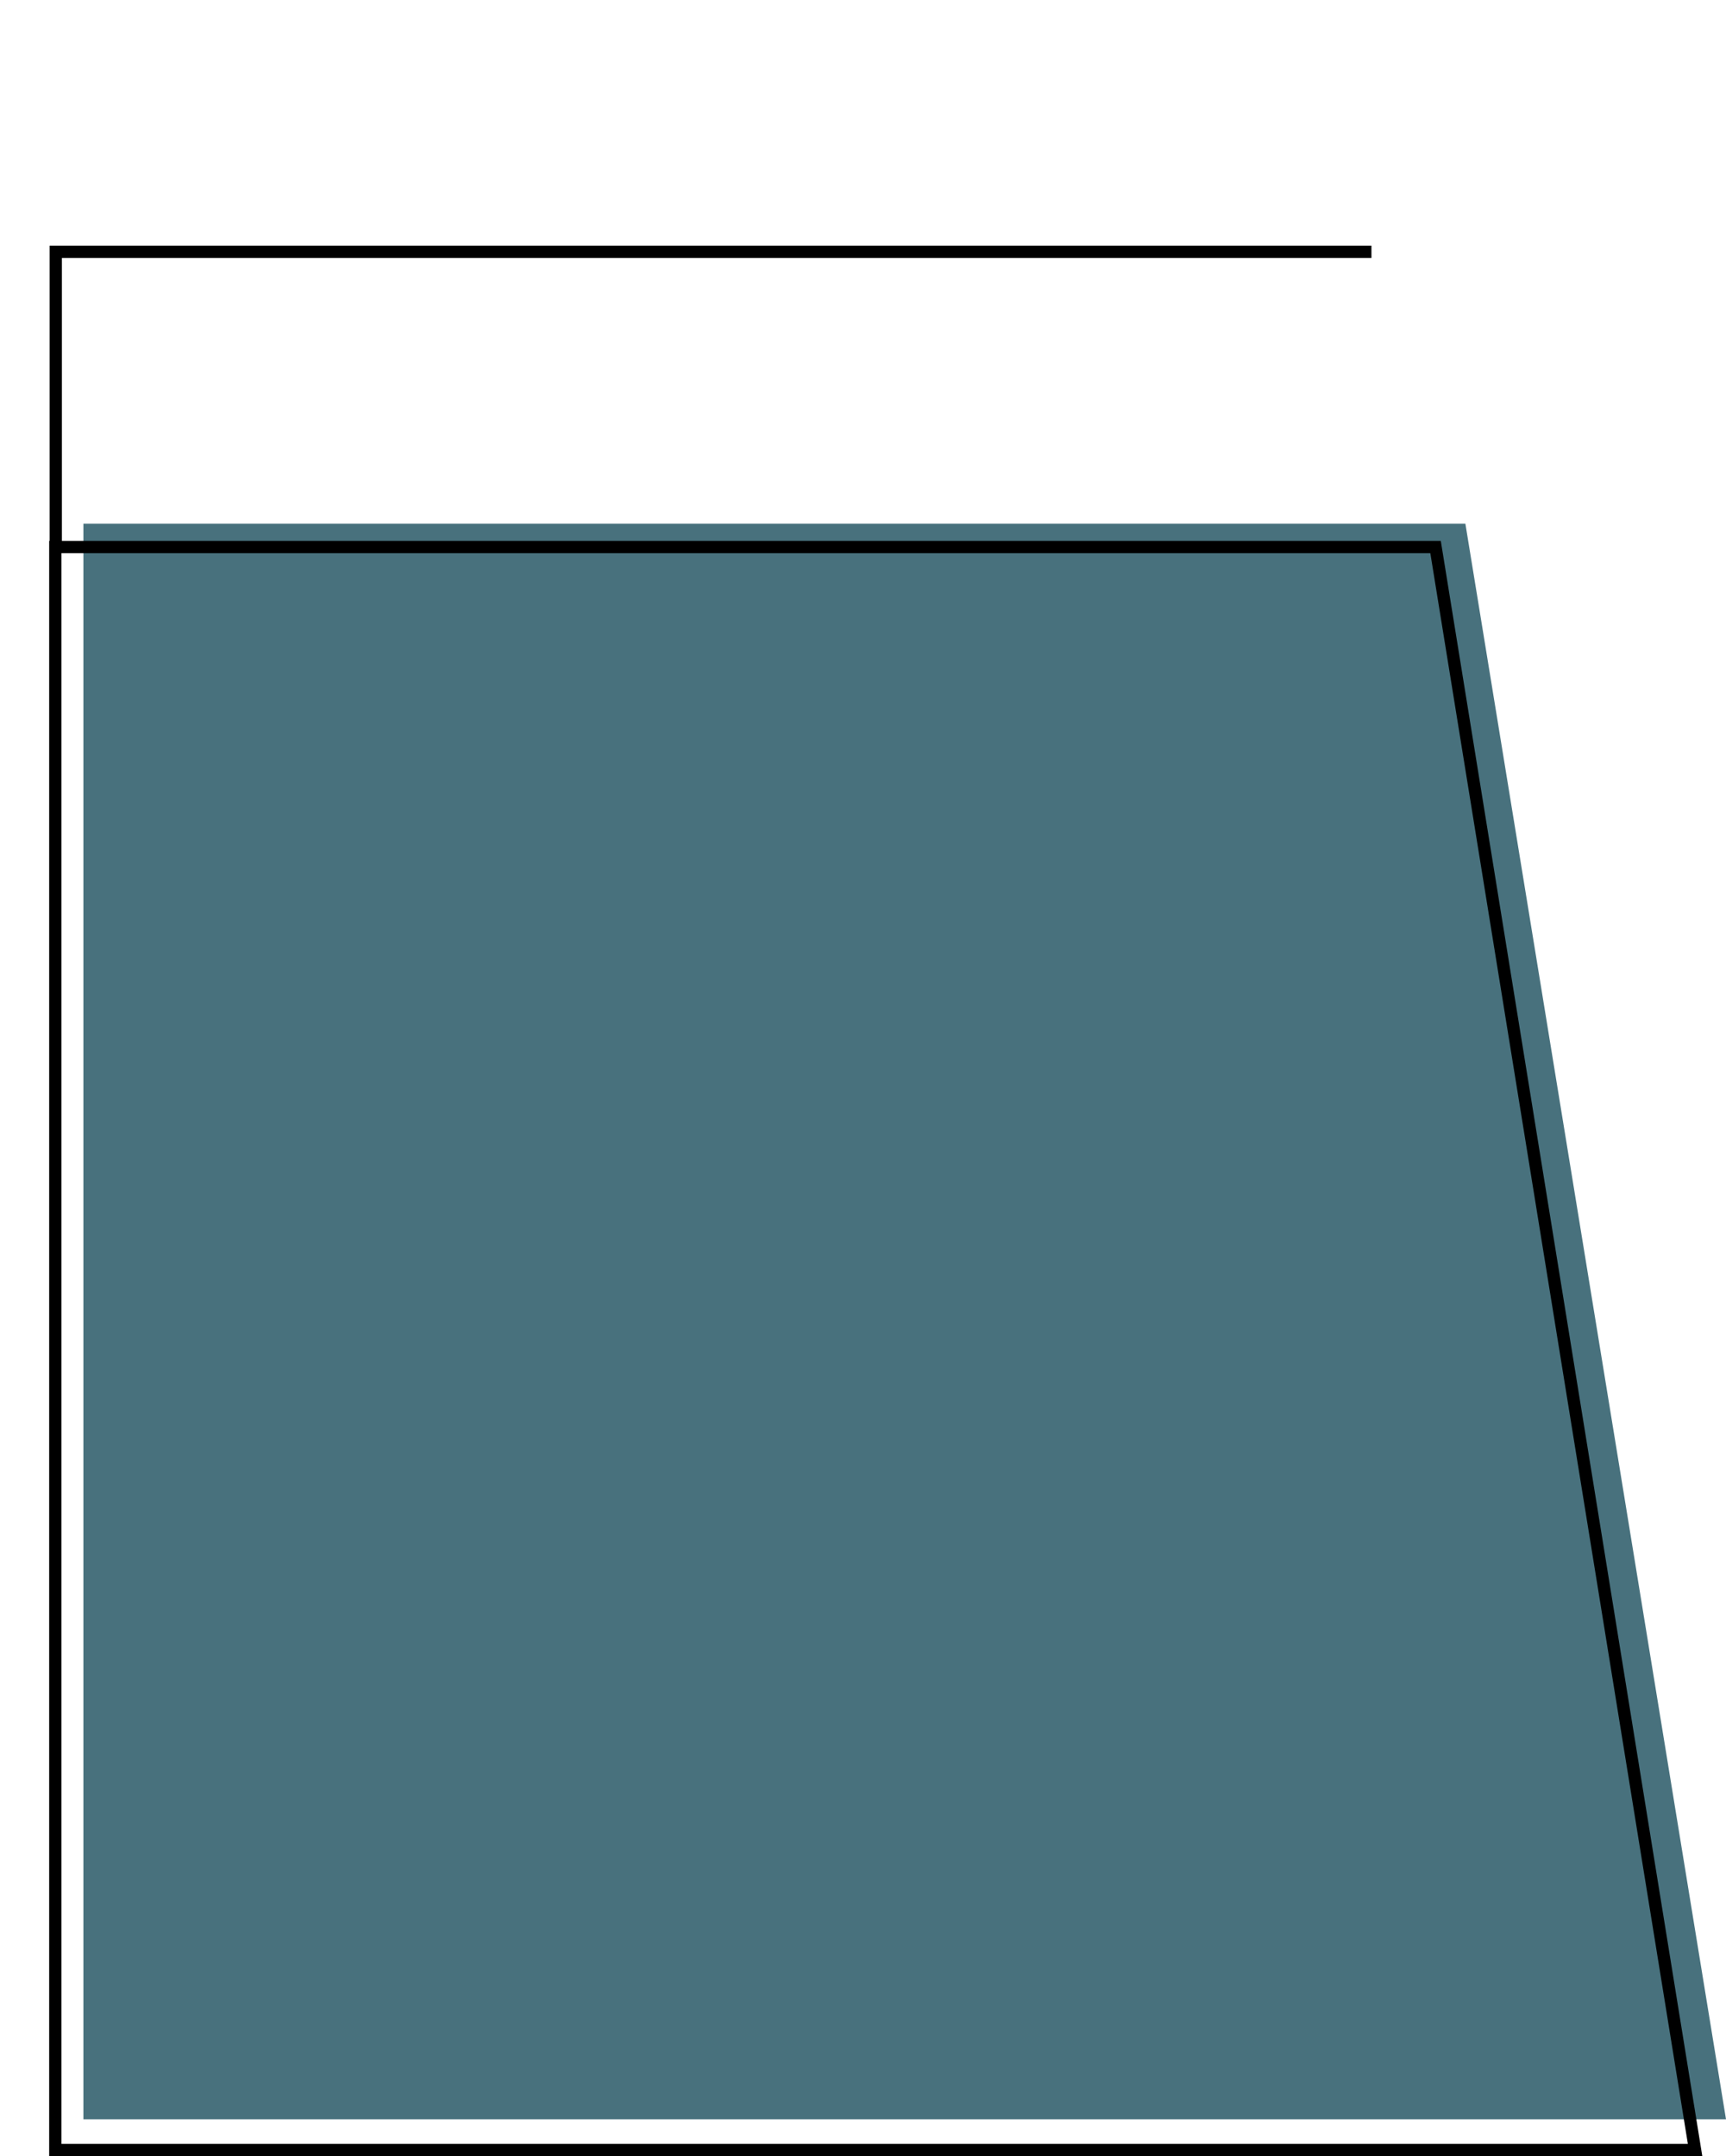 <svg width="702" height="877" viewBox="0 0 702 877" fill="none" xmlns="http://www.w3.org/2000/svg">
<path d="M33.919 862L702 862L596 213L33.919 213L33.919 862Z" fill="#285967" fill-opacity="0.85"/>
<path d="M22.5 874.5L689.427 874.5L583.872 222.5L22.5 222.5L22.5 874.5Z" stroke="black" stroke-width="5"/>
<path d="M22.67 220.384L22.67 177.405L22.67 102.413L557.789 102.413" stroke="black" stroke-width="5"/>
</svg>
